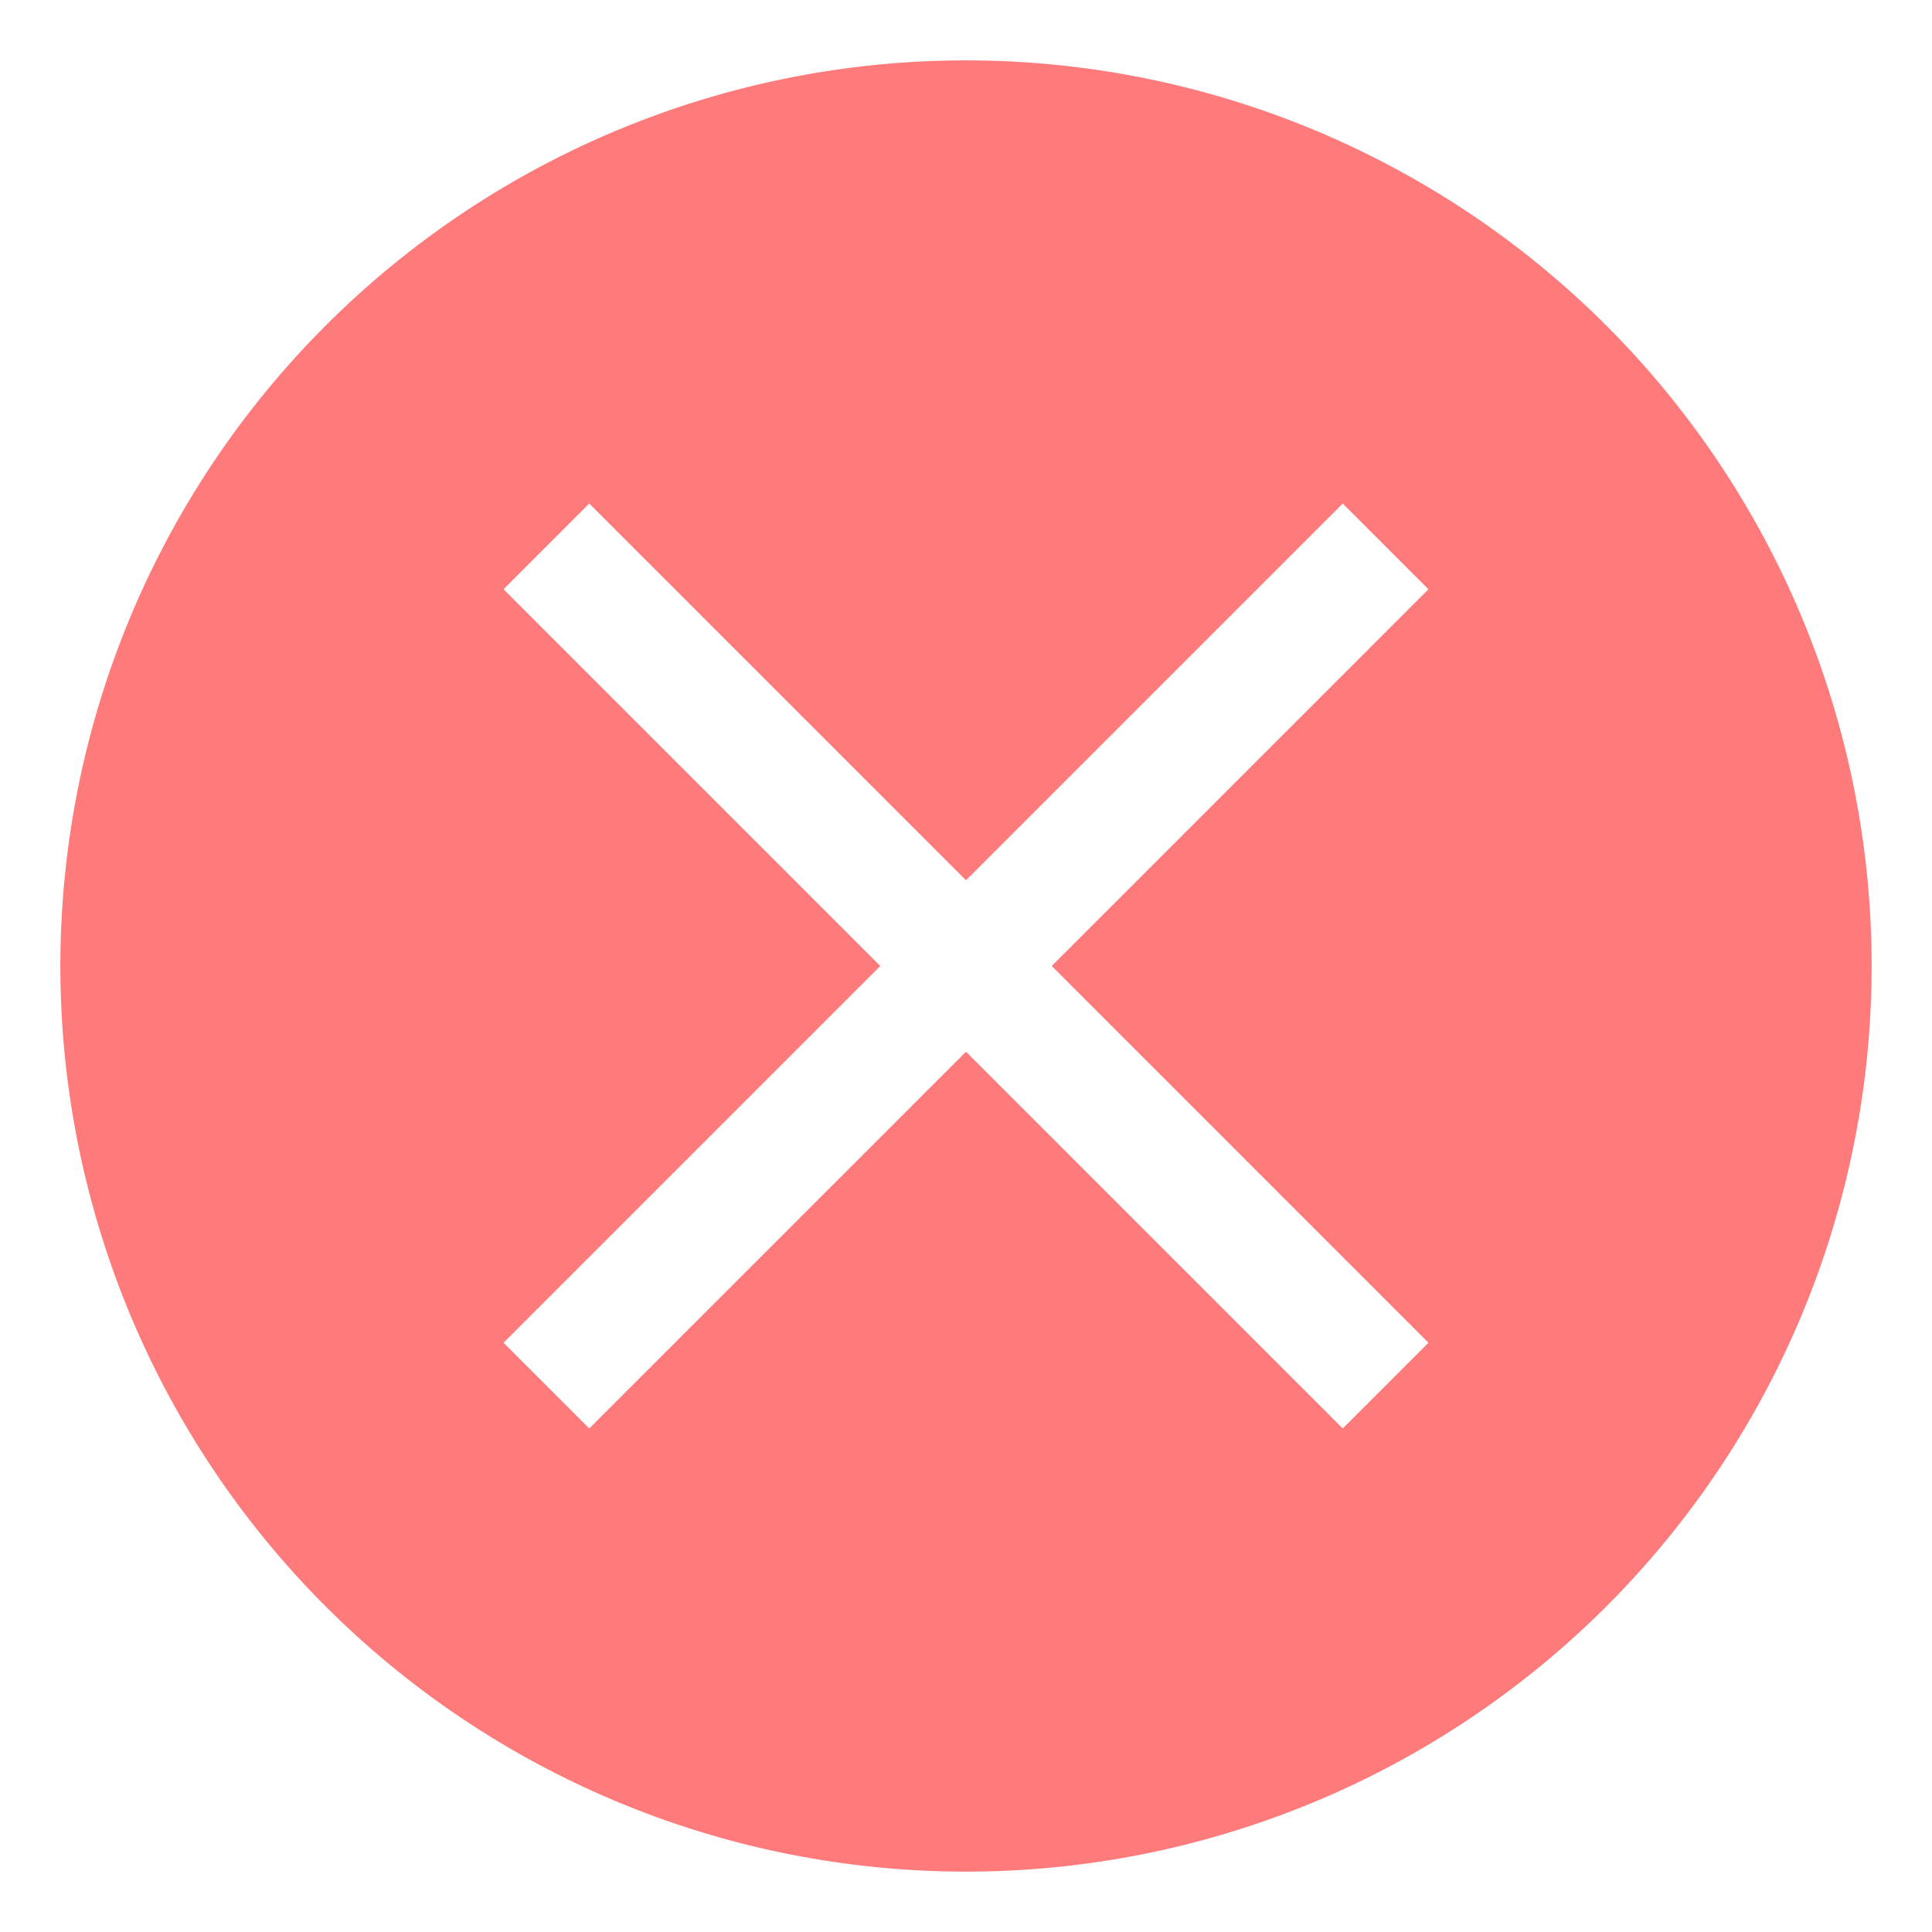 <svg xmlns="http://www.w3.org/2000/svg" viewBox="0 0 16 16"><title>icon</title><path d="M8,.5A7.5,7.5,0,1,0,15.5,8,7.5,7.5,0,0,0,8,.5Zm3.83,10.62-.71.71L8,8.71,4.88,11.83l-.71-.71L7.29,8,4.17,4.88l.71-.71L8,7.29l3.12-3.12.71.71L8.71,8Z" style="fill:#ff7a7a;fill-rule:evenodd"/></svg>